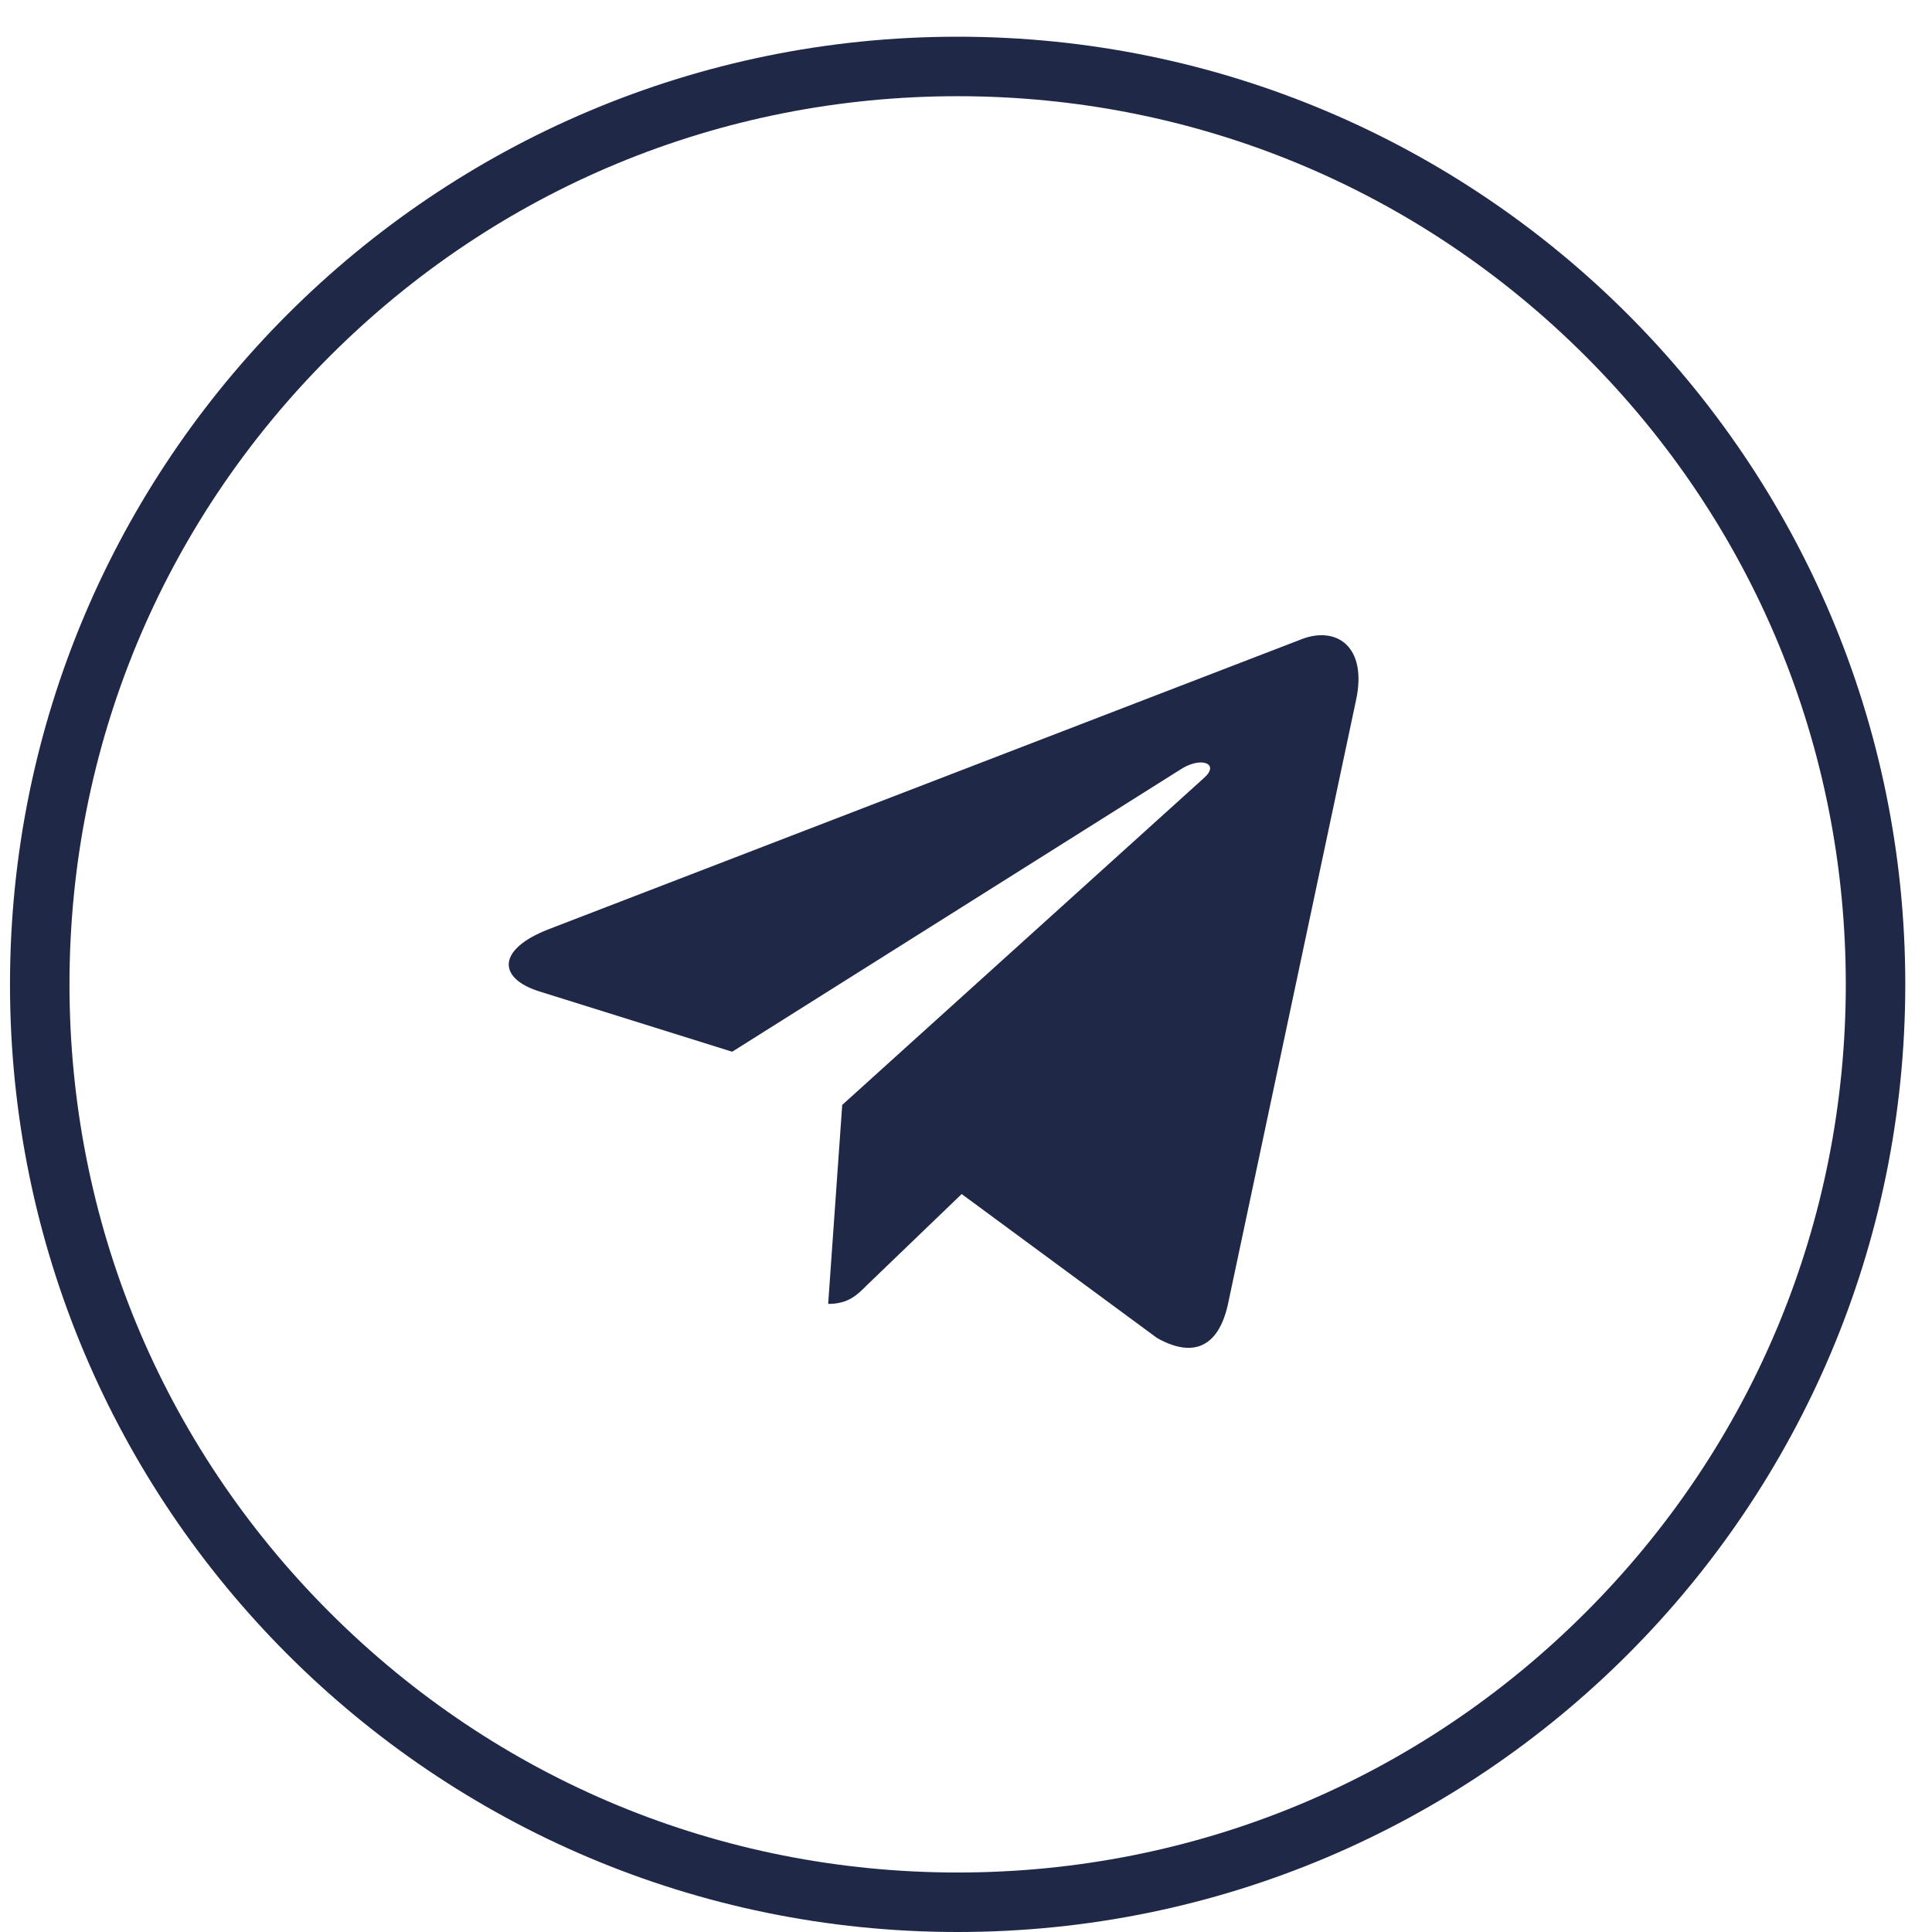 <svg width="29" height="29" viewBox="0 0 29 29" fill="none" xmlns="http://www.w3.org/2000/svg">
<path d="M14.375 0.551C6.519 0.551 0.15 6.92 0.15 14.775C0.15 22.631 6.519 29 14.375 29C22.23 29 28.599 22.631 28.599 14.775C28.599 6.92 22.23 0.551 14.375 0.551ZM23.802 24.202C21.284 26.72 17.936 28.107 14.375 28.107C10.814 28.107 7.466 26.72 4.948 24.202C2.43 21.684 1.043 18.336 1.043 14.775C1.043 11.214 2.43 7.867 4.948 5.349C7.466 2.831 10.814 1.444 14.375 1.444C17.936 1.444 21.284 2.831 23.802 5.349C26.32 7.867 27.706 11.214 27.706 14.775C27.706 18.336 26.32 21.684 23.802 24.202Z" fill="#202848"/>
<path d="M20.355 10.508L18.43 19.586C18.285 20.226 17.906 20.386 17.368 20.084L14.435 17.923L13.02 19.284C12.864 19.441 12.733 19.572 12.431 19.572L12.642 16.585L18.077 11.673C18.314 11.462 18.026 11.345 17.71 11.556L10.99 15.787L8.097 14.882C7.468 14.685 7.457 14.253 8.228 13.951L19.544 9.592C20.067 9.395 20.526 9.708 20.355 10.508Z" fill="#202848"/>
</svg>
